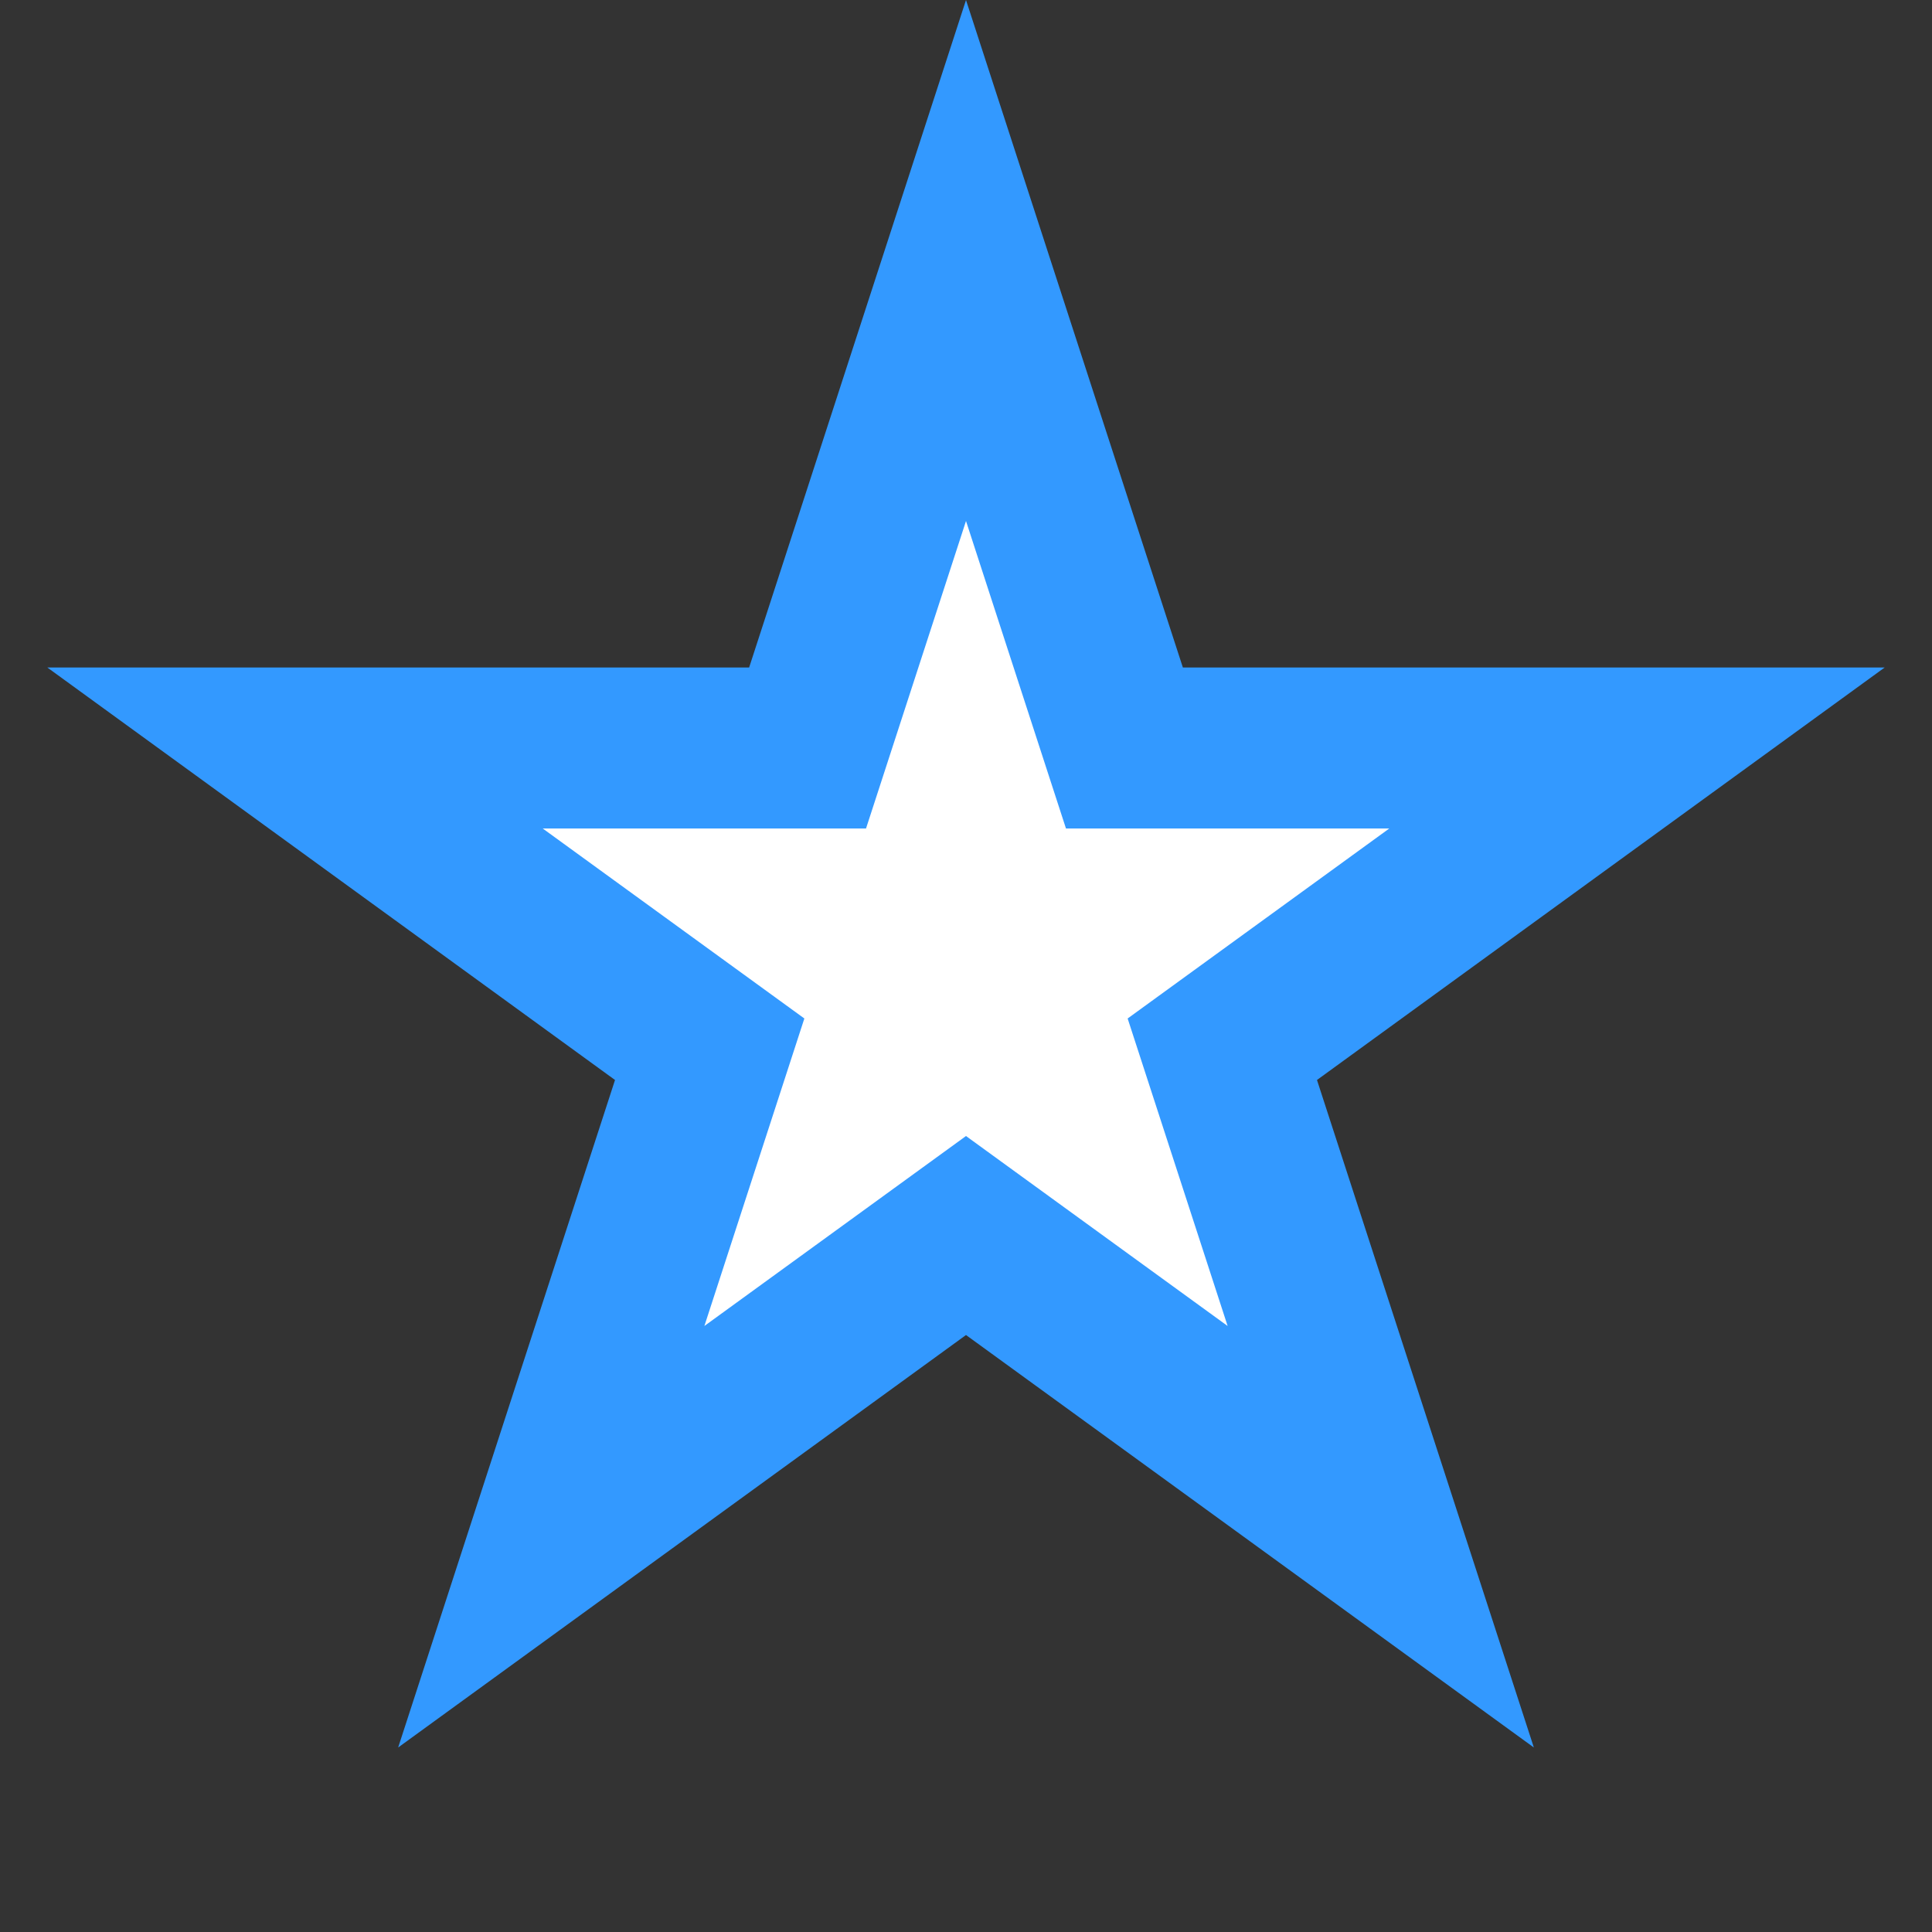 ﻿<?xml version="1.0" encoding="utf-8"?>
<svg version="1.1" xmlns:xlink="http://www.w3.org/1999/xlink" width="12px" height="12px" xmlns="http://www.w3.org/2000/svg">
  <rect width="100%" height="100%" fill="#333333" stroke="none"/>
  <g transform="matrix(1 0 0 1 -159 -650 )">
    <path d="M 164.016 654.646  L 165 651.618  L 165.984 654.646  L 169.167 654.646  L 166.592 656.517  L 167.576 659.545  L 165 657.674  L 162.424 659.545  L 163.408 656.517  L 160.833 654.646  L 164.016 654.646  Z " fill-rule="nonzero" fill="#ffffff" stroke="none" />
    <path d="M 163.653 654.146  L 165 650  L 166.347 654.146  L 170.706 654.146  L 167.18 656.708  L 168.527 660.854  L 165 658.292  L 161.473 660.854  L 162.82 656.708  L 159.294 654.146  L 163.653 654.146  Z M 165 653.236  L 164.379 655.146  L 162.371 655.146  L 163.996 656.326  L 163.375 658.236  L 165 657.056  L 166.625 658.236  L 166.004 656.326  L 167.629 655.146  L 165.621 655.146  L 165 653.236  Z " fill-rule="nonzero" fill="#3399ff" stroke="none" />
  </g>
</svg>